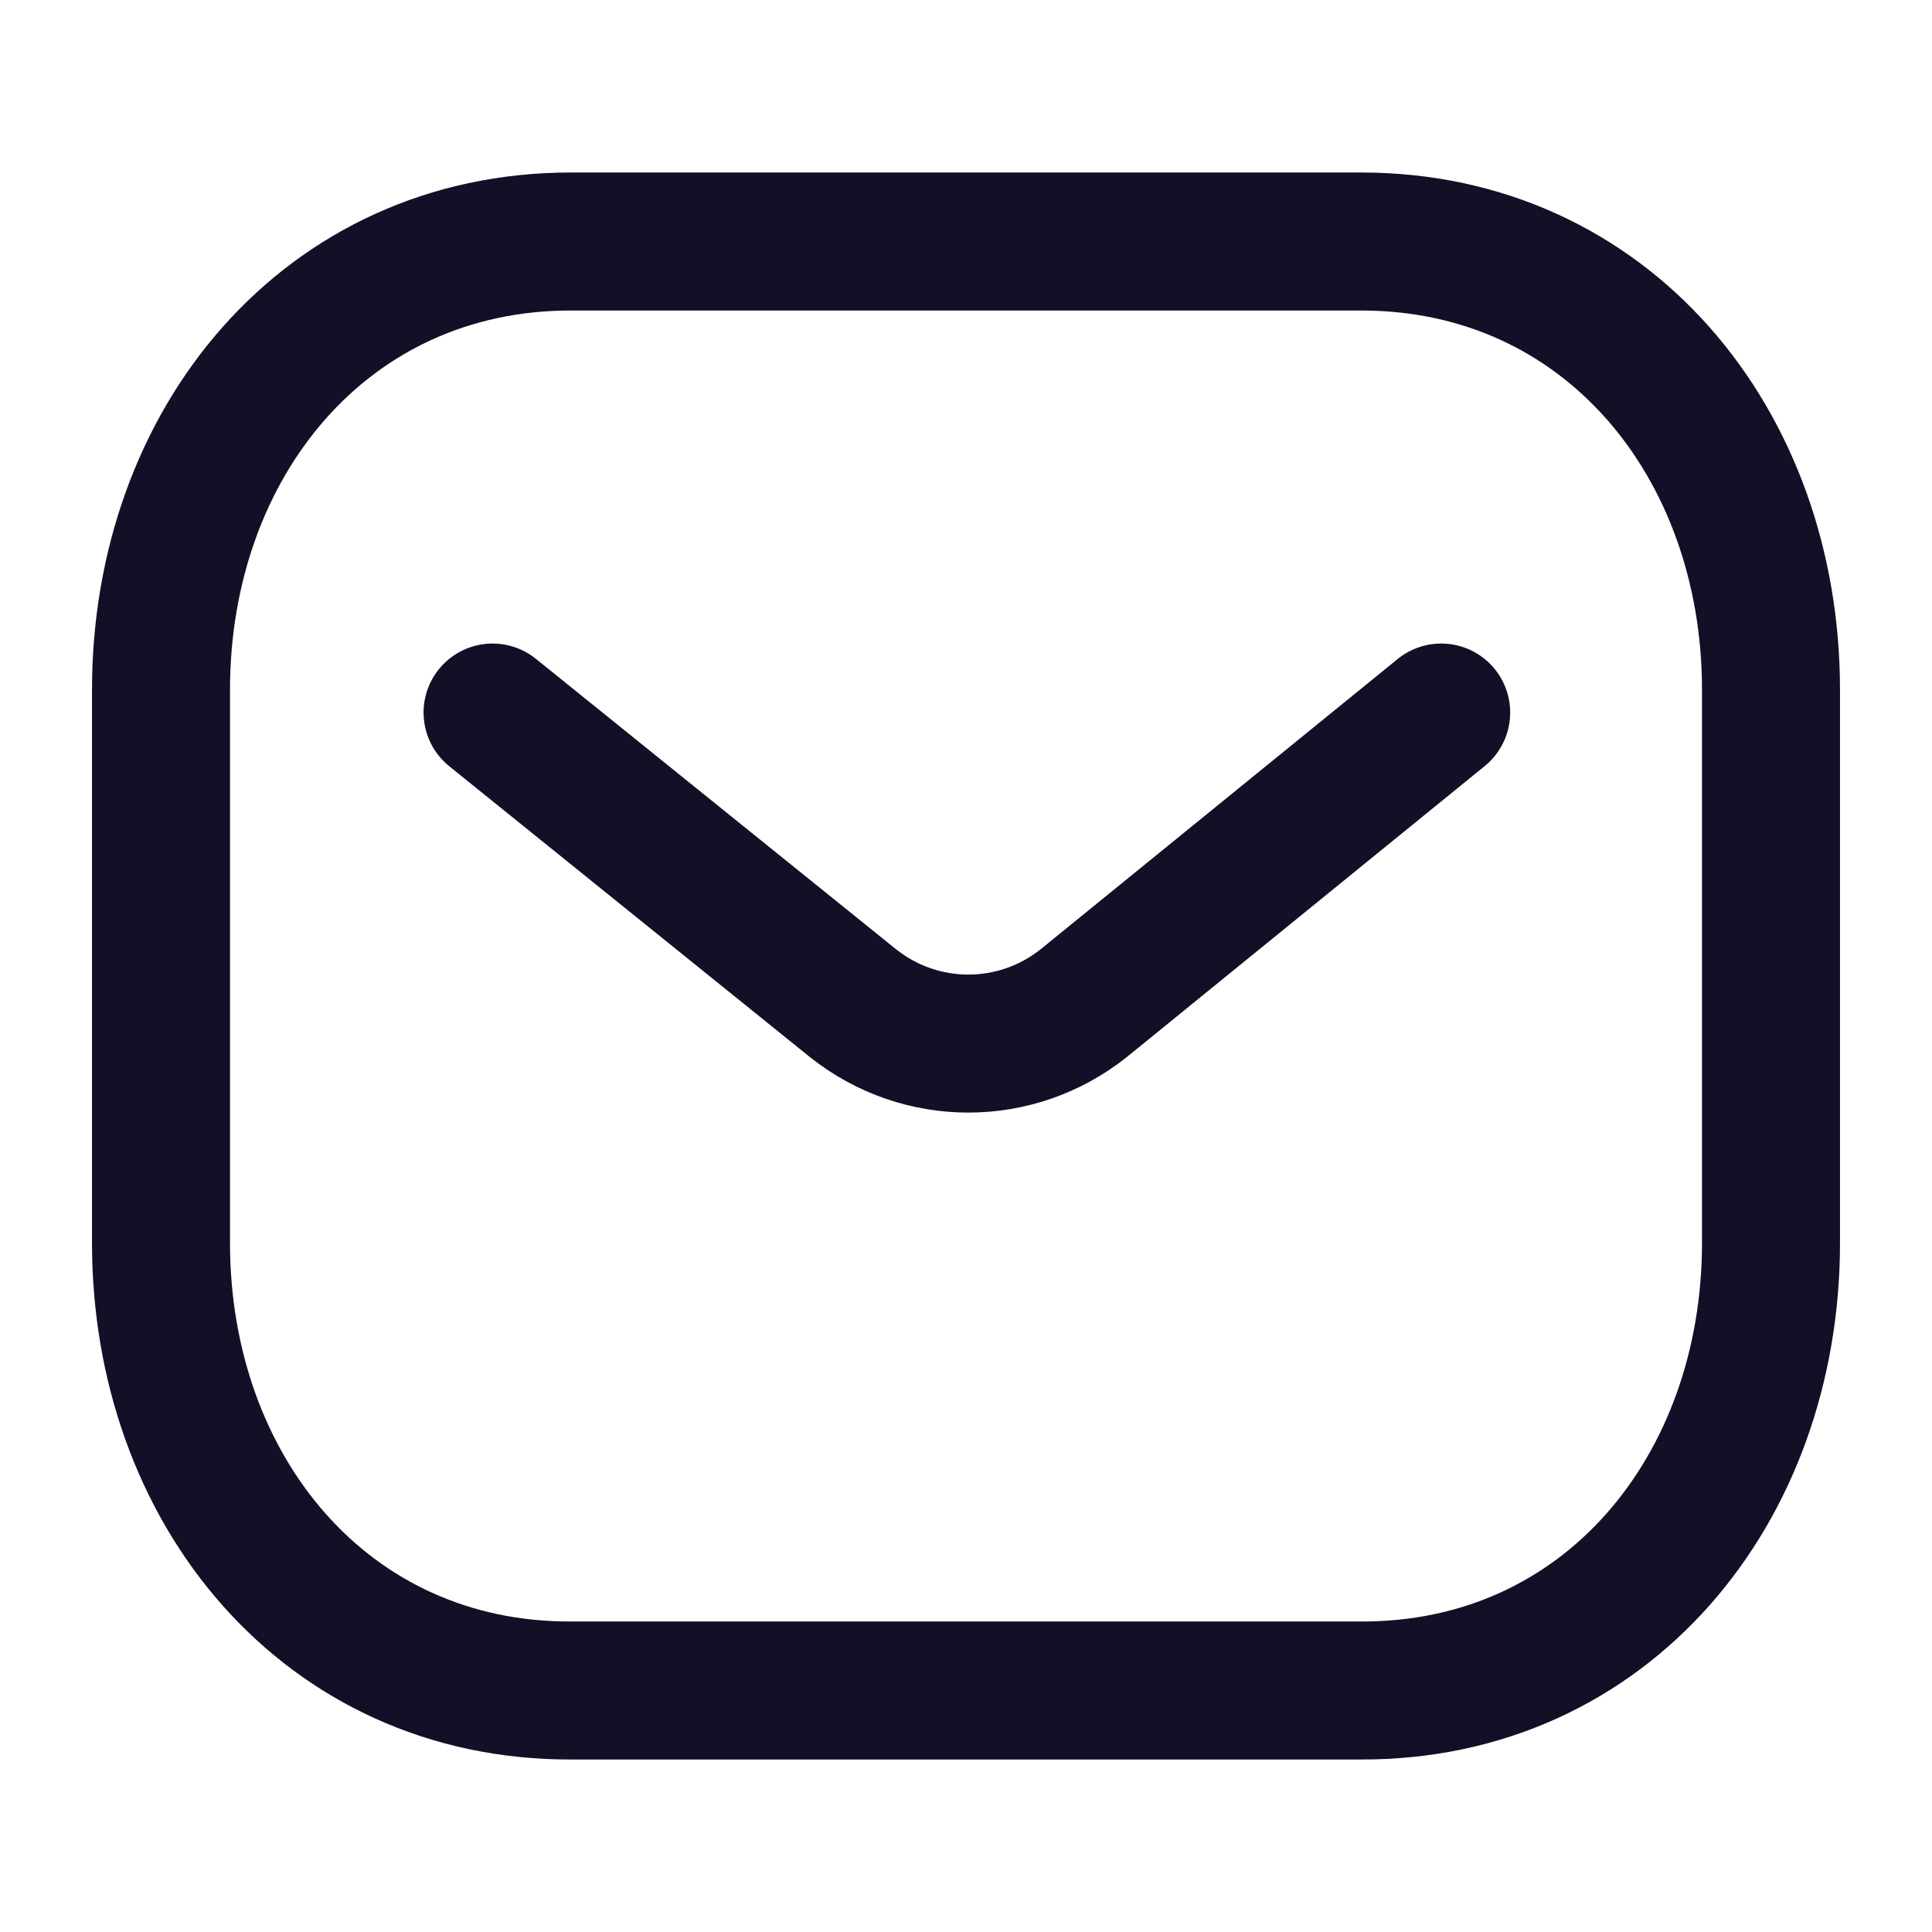 <svg width="21" height="21" viewBox="0 0 21 21" fill="none" xmlns="http://www.w3.org/2000/svg">
<path d="M15.665 7.745L11.777 10.906C11.042 11.489 10.009 11.489 9.274 10.906L5.354 7.745" stroke="#130F26" stroke-width="1.5" stroke-linecap="round" stroke-linejoin="round"/>
<path fill-rule="evenodd" clip-rule="evenodd" d="M14.795 18.375C17.456 18.382 19.25 16.196 19.25 13.509V7.499C19.25 4.811 17.456 2.625 14.795 2.625H6.205C3.544 2.625 1.75 4.811 1.75 7.499V13.509C1.75 16.196 3.544 18.382 6.205 18.375H14.795Z" stroke="#130F26" stroke-width="1.5" stroke-linecap="round" stroke-linejoin="round"/>
</svg>
